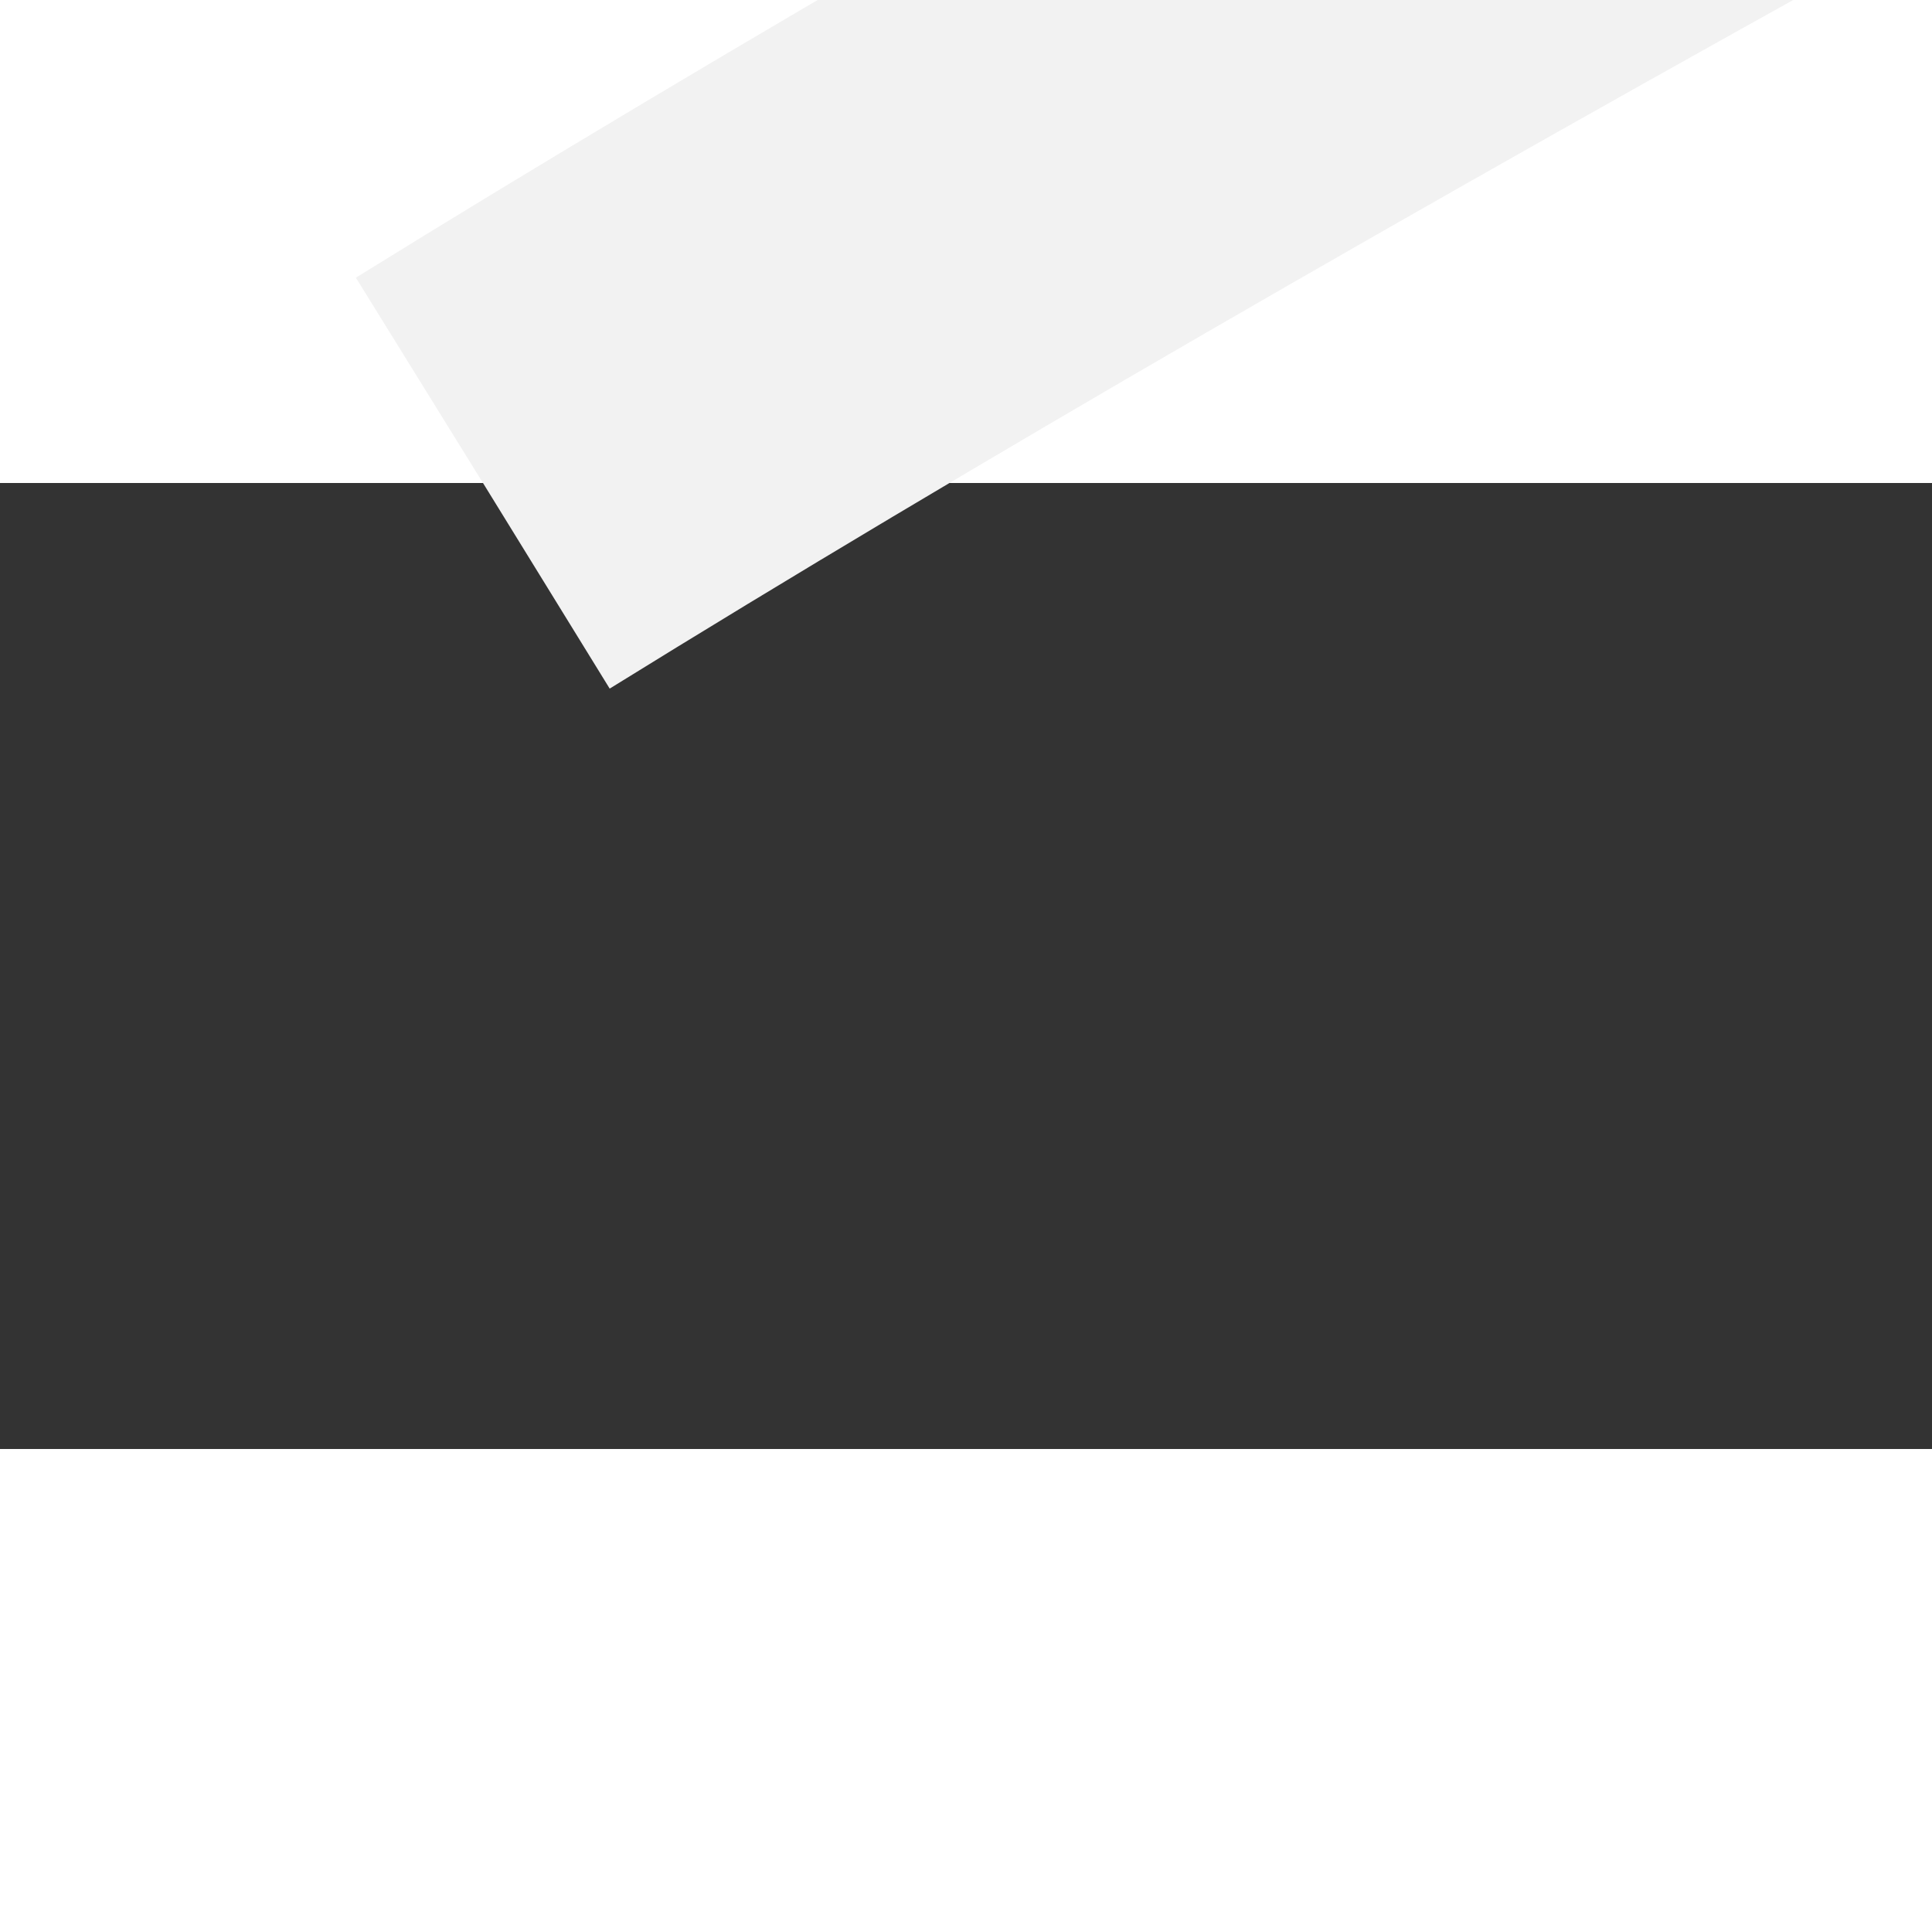 ﻿<?xml version="1.0" encoding="utf-8"?>
<svg version="1.1" xmlns:xlink="http://www.w3.org/1999/xlink" width="4px" height="4px" preserveAspectRatio="xMinYMid meet" viewBox="646 15585  4 2" xmlns="http://www.w3.org/2000/svg">
  <rect x="646" y="15585" width="4" height="2" fill="#333333" stroke="none"/>
  <path d="M 0 122  C 23.783 107.274  232.685 16.597  266.412 1.986  " stroke-width="1" stroke-dasharray="9,4" stroke="#f2f2f2" fill="none" transform="matrix(1 0 0 1 647 15463 )" />
  <path d="M 267.998 8.166  L 271 0  L 262.991 -3.397  L 267.998 8.166  Z " fill-rule="nonzero" fill="#f2f2f2" stroke="none" transform="matrix(1 0 0 1 647 15463 )" />
</svg>